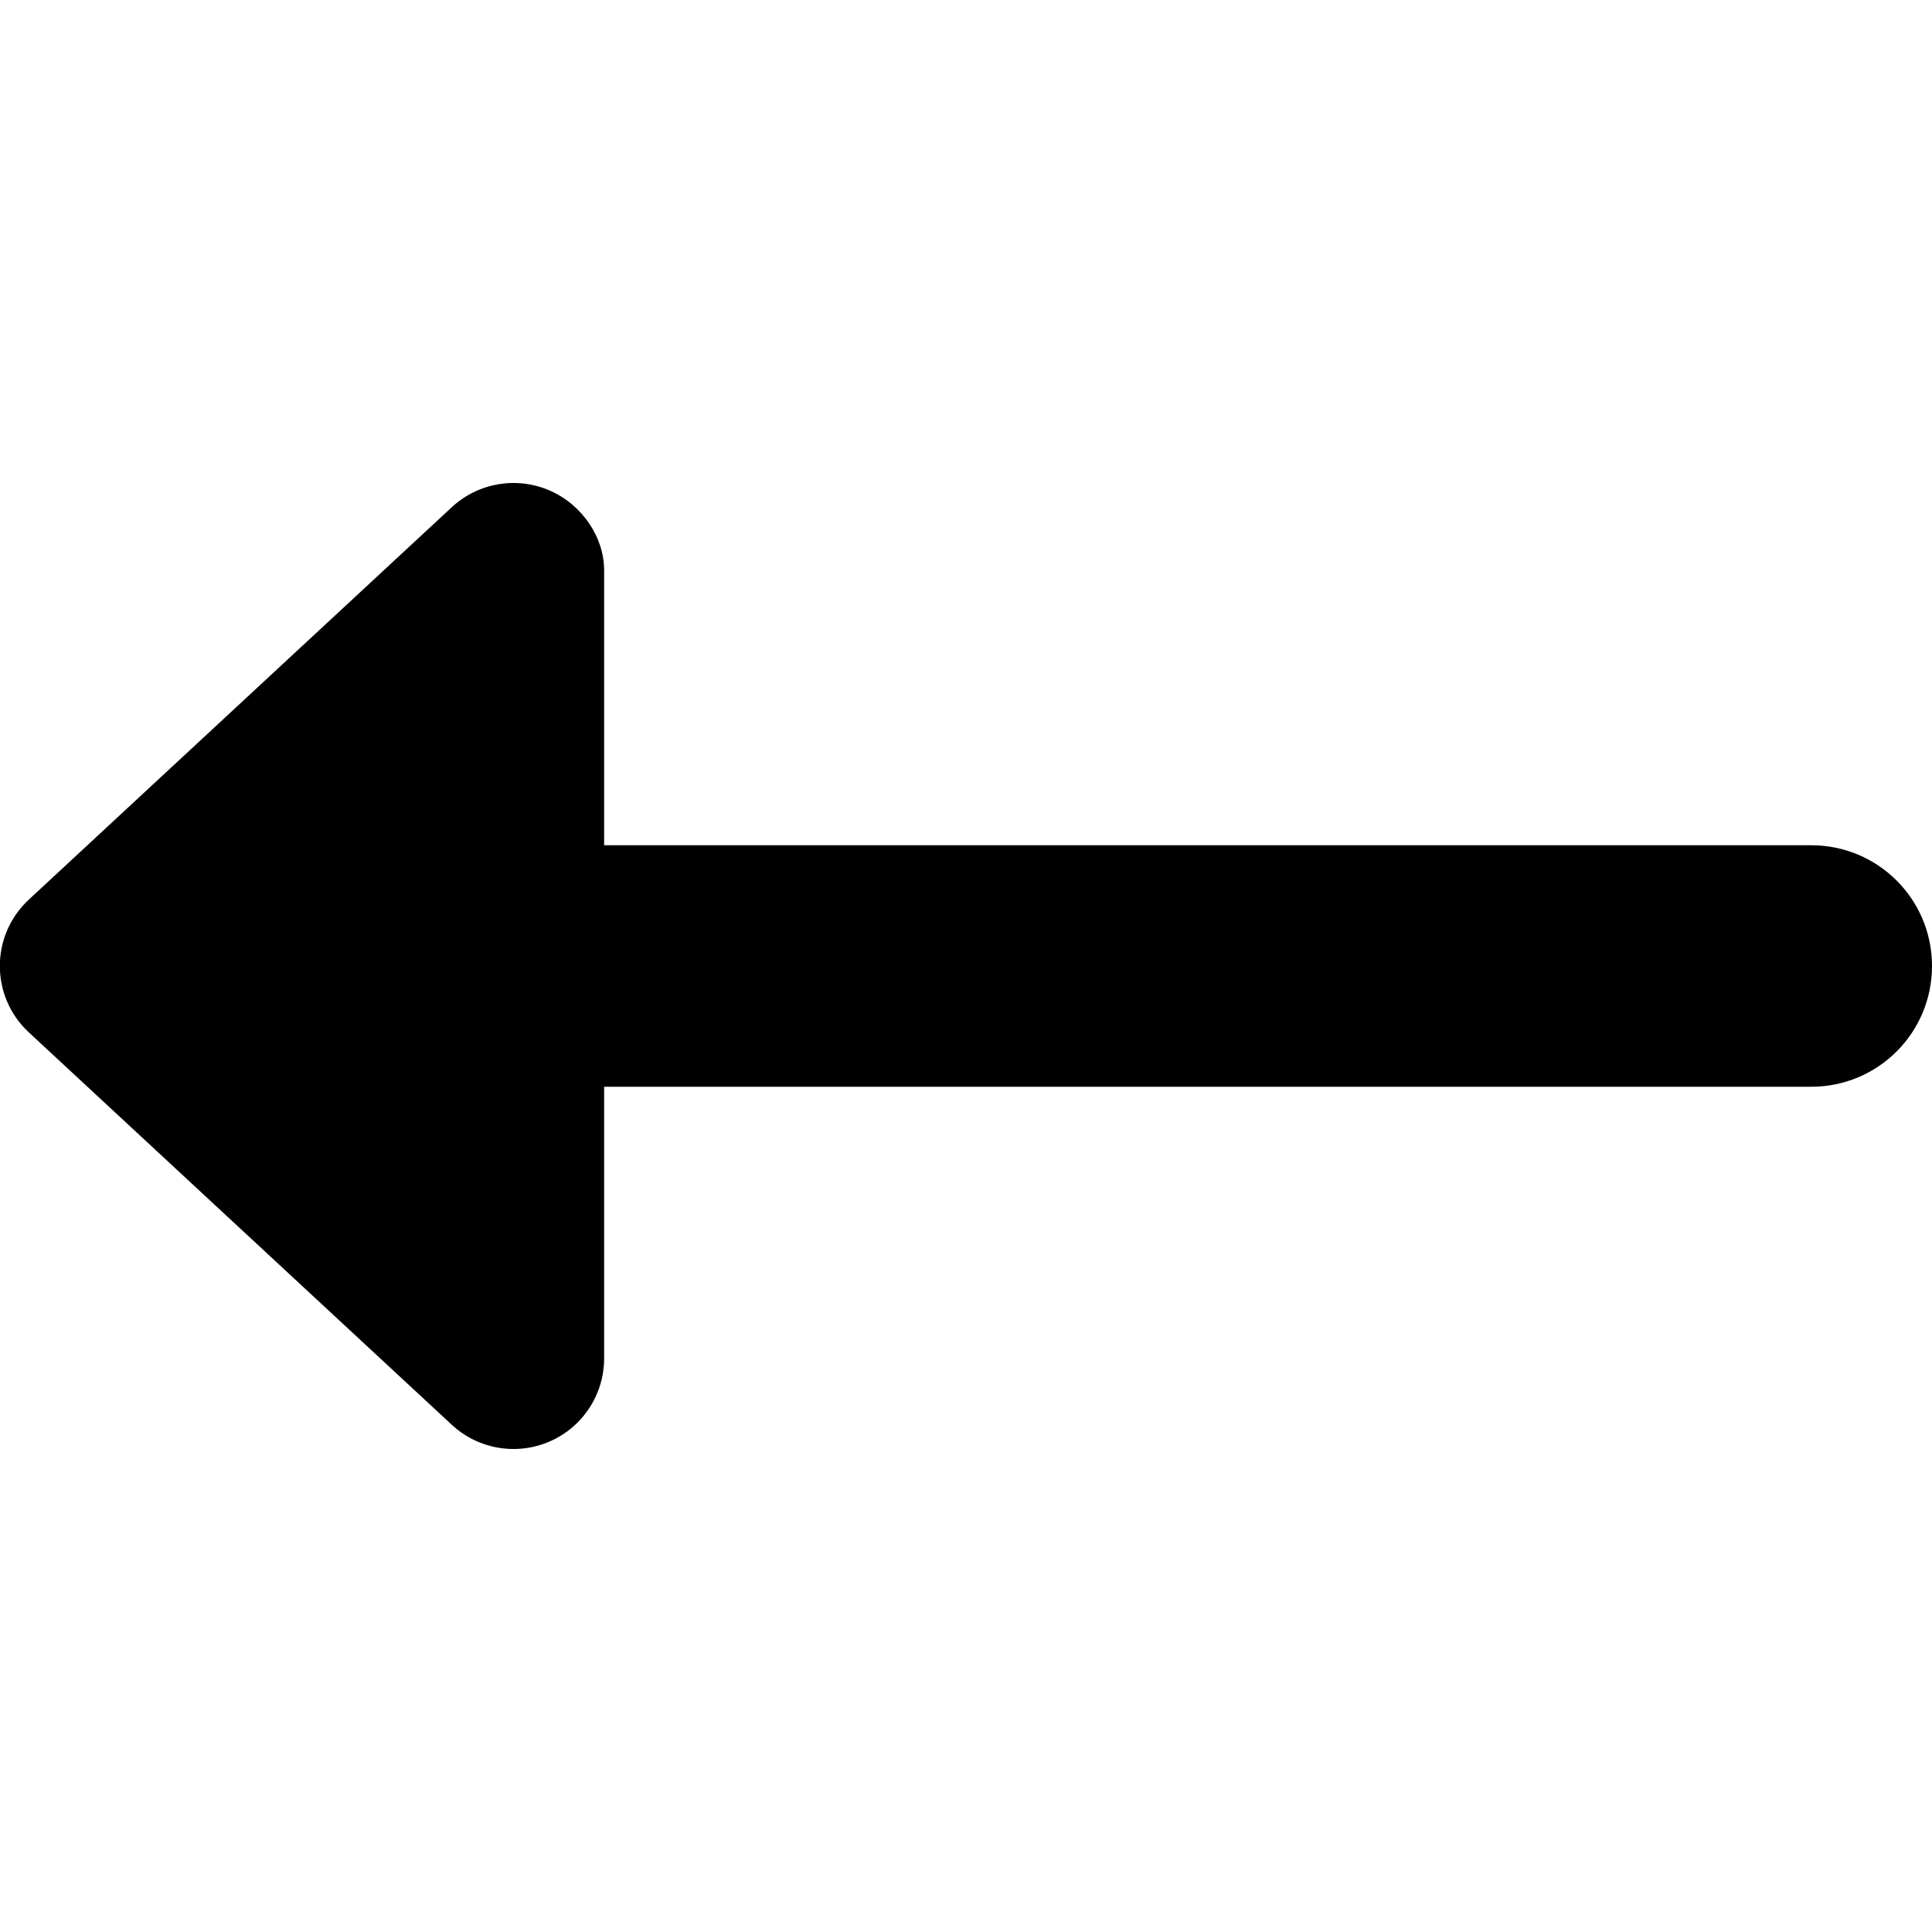 <svg xmlns="http://www.w3.org/2000/svg" viewBox="0 0 512 512"><!--! Font Awesome Pro 6.0.0-beta1 by @fontawesome - https://fontawesome.com License - https://fontawesome.com/license (Commercial License) --><path d="M512 256C512 273.7 497.7 288 480 288H160.1l0 72c0 9.547-5.66 18.19-14.42 22c-8.754 3.812-18.95 2.077-25.94-4.407l-112.1-104c-10.24-9.5-10.24-25.69 0-35.19l112.1-104c6.992-6.484 17.18-8.218 25.94-4.406C154.4 133.8 160.1 142.5 160.1 151.1L160.1 224H480C497.7 224 512 238.3 512 256z"/></svg>